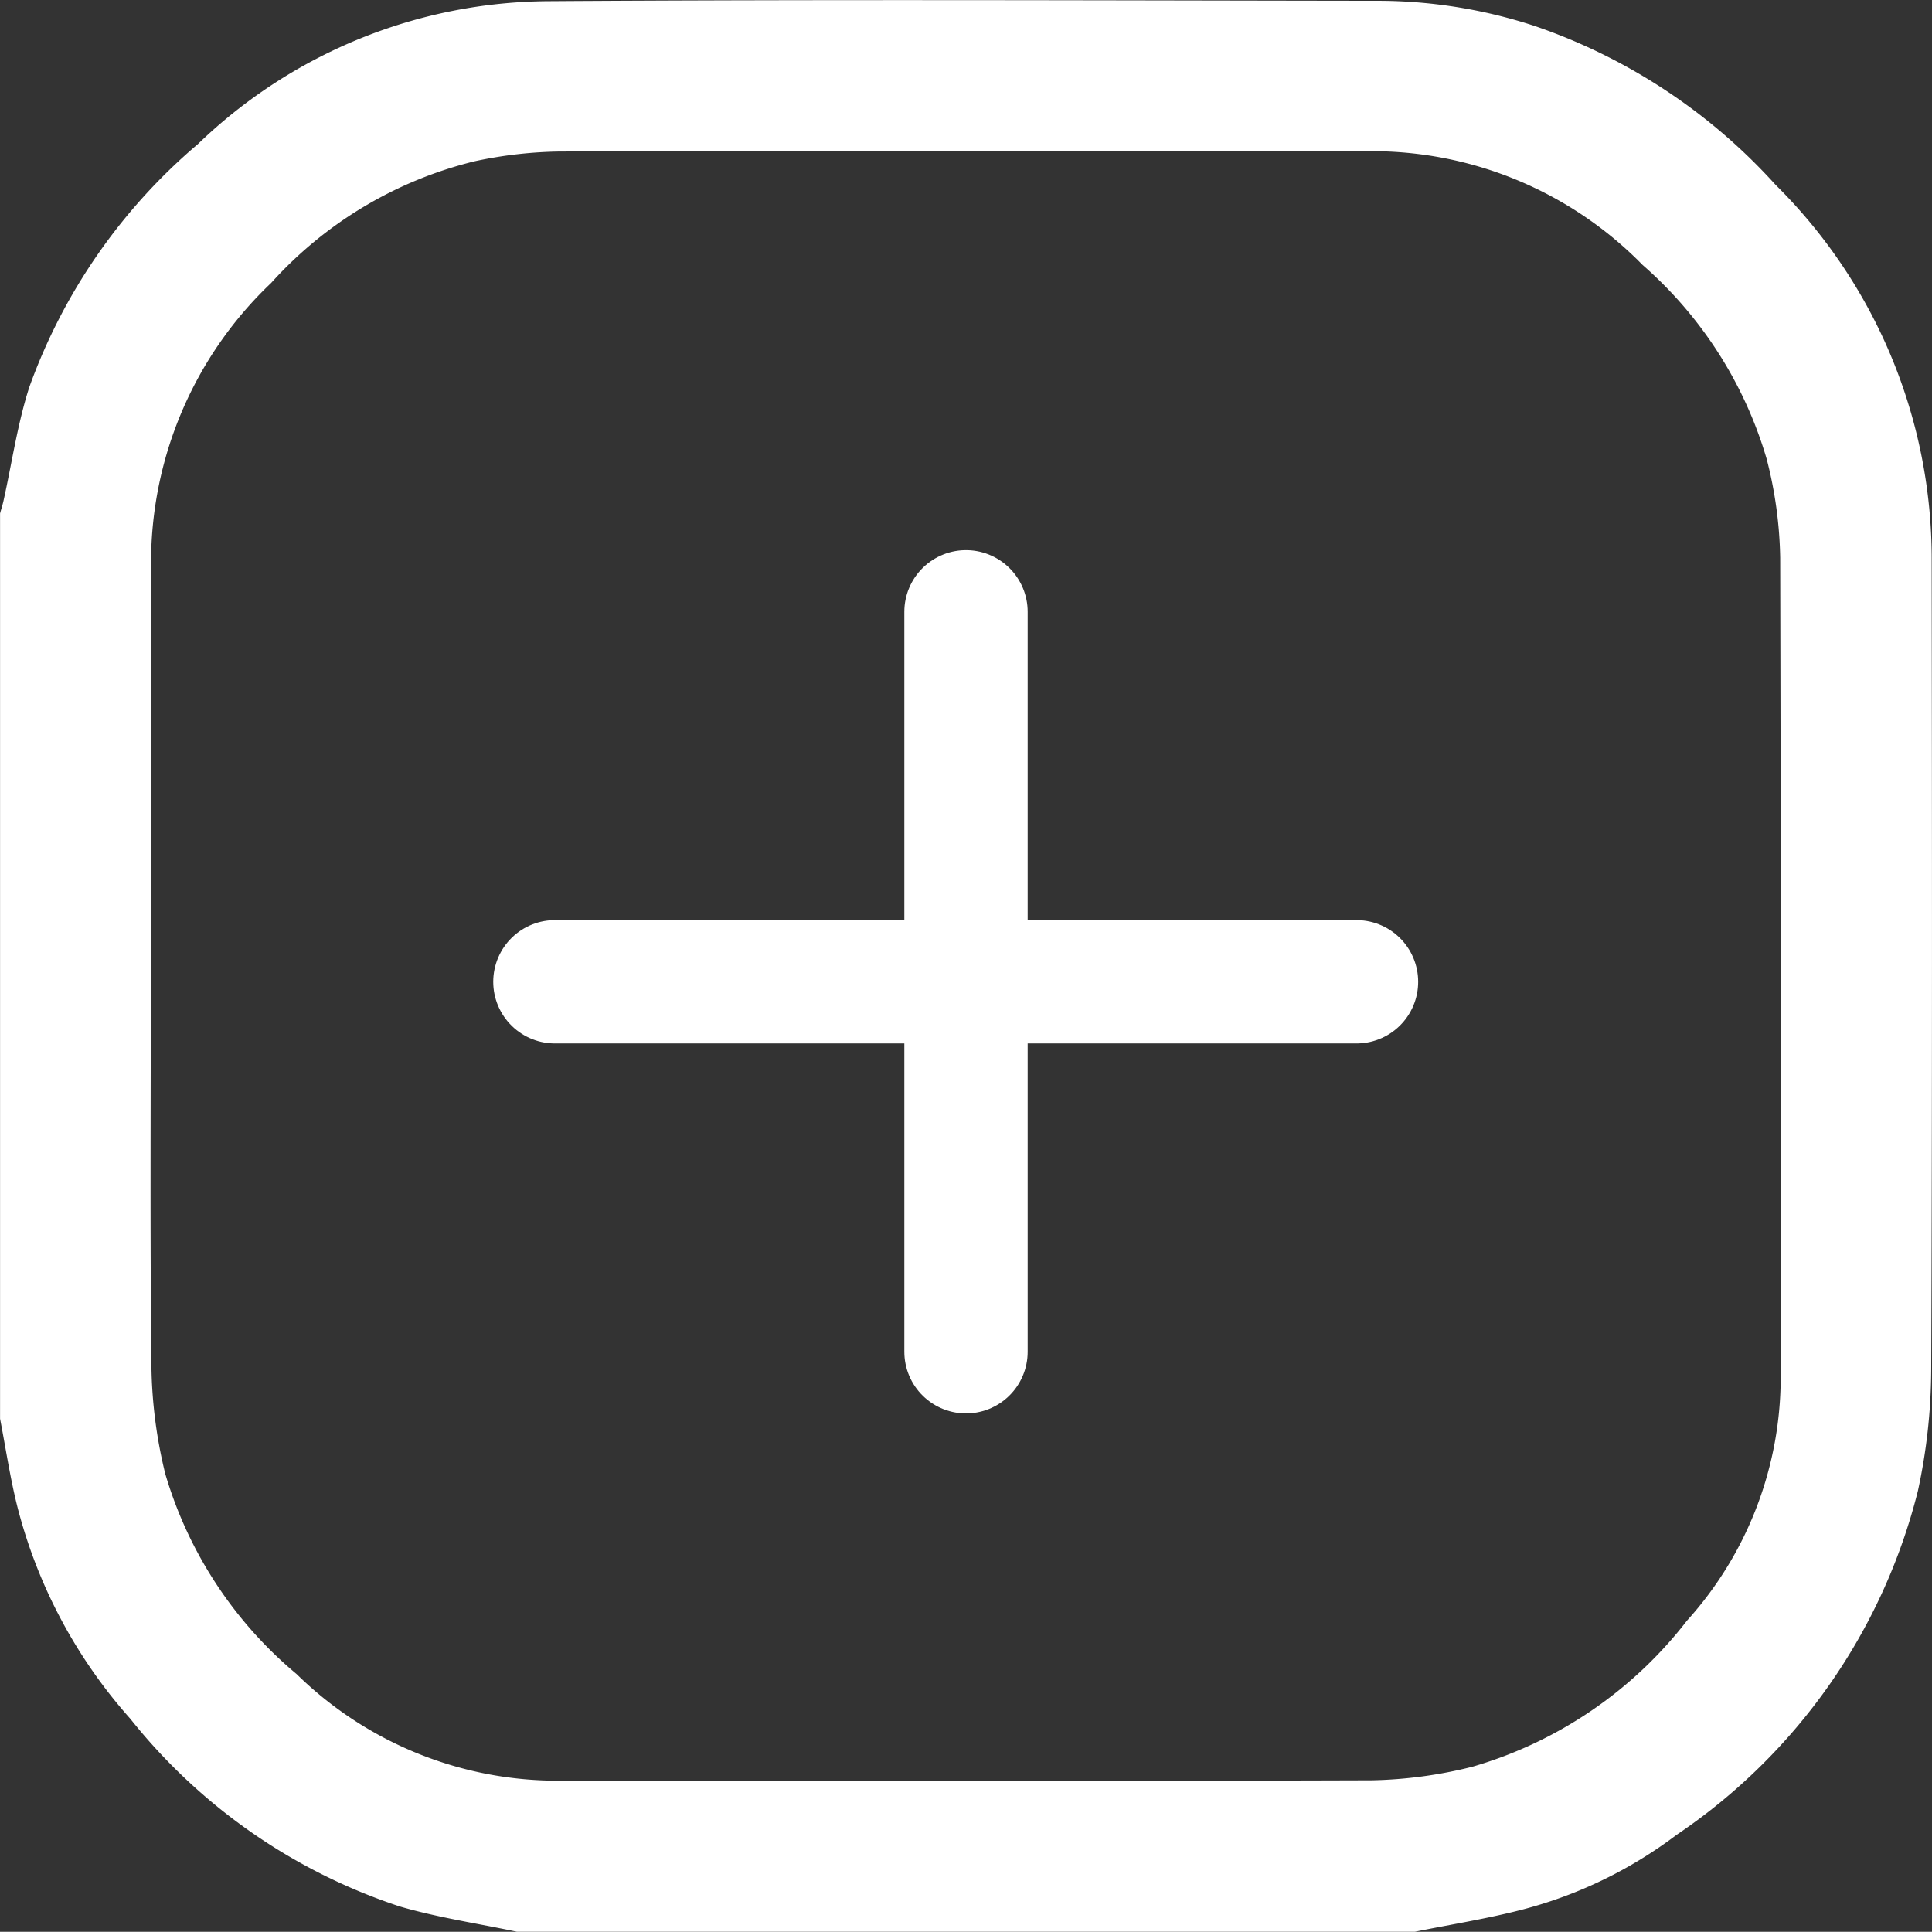 <svg id="Component_16_43" data-name="Component 16 – 43" xmlns="http://www.w3.org/2000/svg" width="31.332" height="31.329" viewBox="0 0 31.332 31.329">
  <rect x="0" y="0" width="31.332" height="31.329" fill="#333333" stroke="none"/>
  <path id="Path_72" data-name="Path 72" d="M747.549,186.684H732.986c-.634-.134-1.28-.229-1.9-.41a9.318,9.318,0,0,1-4.369-3.043,8.236,8.236,0,0,1-1.832-3.439c-.118-.47-.189-.952-.281-1.428V163.682c.018-.068.04-.134.055-.2.137-.615.226-1.244.417-1.841a9.282,9.282,0,0,1,2.736-3.948,8.257,8.257,0,0,1,5.694-2.318c4.505-.03,9.011-.012,13.517-.006a8.179,8.179,0,0,1,2.462.406,9.331,9.331,0,0,1,3.911,2.576,8.534,8.534,0,0,1,2.534,6.1c.005,4.382.01,8.765-.008,13.148a9.389,9.389,0,0,1-.216,1.937,9.518,9.518,0,0,1-3.914,5.577,7.117,7.117,0,0,1-2.486,1.208C748.73,186.472,748.135,186.565,747.549,186.684Zm-20.5-15.692c0,2.182-.015,4.364.01,6.546a7.7,7.7,0,0,0,.224,1.719,6.687,6.687,0,0,0,2.131,3.249,6.041,6.041,0,0,0,4.252,1.728q6.593.014,13.186-.006a7.242,7.242,0,0,0,1.629-.22,6.789,6.789,0,0,0,3.48-2.369,5.887,5.887,0,0,0,1.52-3.994q.008-6.623-.008-13.245a6.8,6.8,0,0,0-.219-1.6,6.674,6.674,0,0,0-2.013-3.148,6.141,6.141,0,0,0-4.421-1.844q-6.563-.007-13.125.005a6.967,6.967,0,0,0-1.393.158A6.528,6.528,0,0,0,729,159.945a6.25,6.25,0,0,0-1.947,4.593C727.058,166.69,727.05,168.841,727.05,170.992Z" transform="translate(-724.603 -155.356)" fill="#fff"/>
  <g id="Group_454" data-name="Group 454" transform="translate(-724.603 -155.356)">
    <line id="Line_4" data-name="Line 4" x2="13" transform="translate(733.602 171.278)" fill="none" stroke="#fff" stroke-linecap="round" stroke-width="2"/>
    <line id="Line_5" data-name="Line 5" y2="12" transform="translate(740.269 165.278)" fill="none" stroke="#fff" stroke-linecap="round" stroke-width="2"/>
  </g>
</svg>
